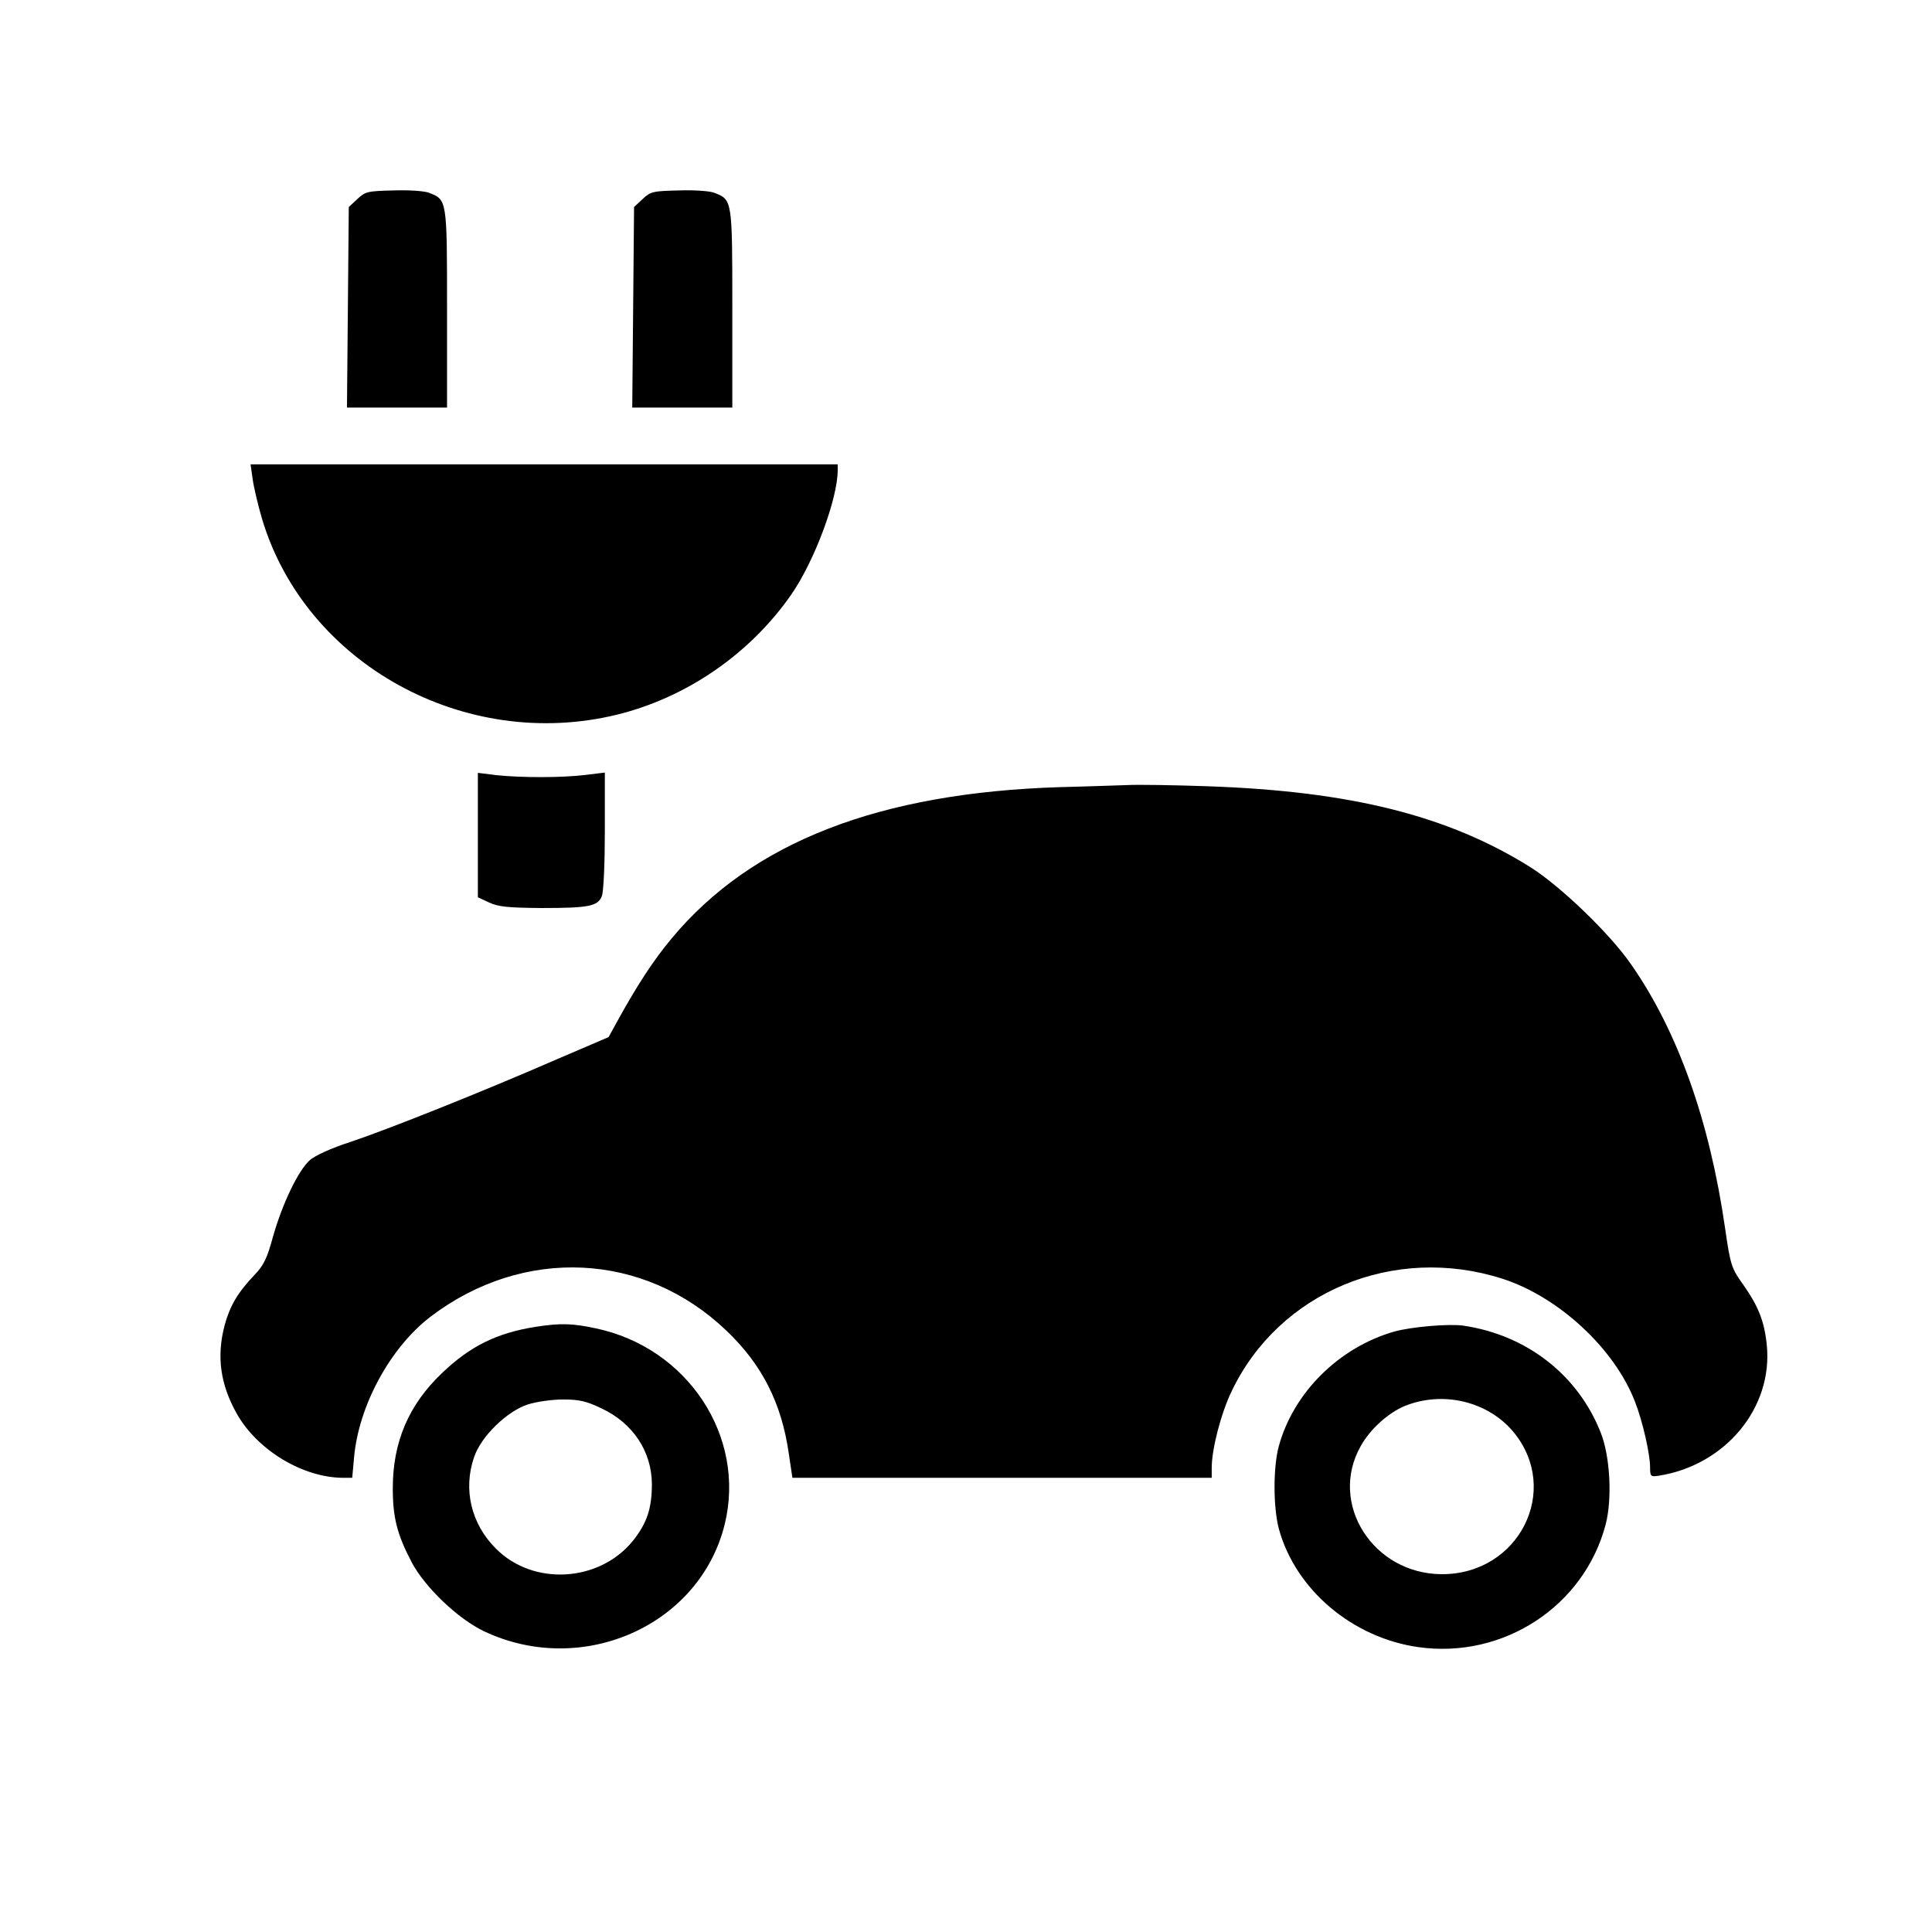 <?xml version="1.0" encoding="UTF-8" standalone="no" ?>
<!DOCTYPE svg PUBLIC "-//W3C//DTD SVG 1.1//EN" "http://www.w3.org/Graphics/SVG/1.1/DTD/svg11.dtd">
<svg xmlns="http://www.w3.org/2000/svg" xmlns:xlink="http://www.w3.org/1999/xlink" version="1.1" width="1080" height="1080" viewBox="0 0 1080 1080" xml:space="preserve">
<desc>Created with Fabric.js 5.2.4</desc>
<defs>
</defs>
<rect x="0" y="0" width="100%" height="100%" fill="transparent"></rect>
<g transform="matrix(1 0 0 1 540 540)" id="d82c04fb-fe99-452d-a737-317ee330565f"  >
</g>
<g transform="matrix(1 0 0 1 540 540)" id="7f02a044-7c4a-4874-812c-5e6160b4c376"  >
<rect style="stroke: none; stroke-width: 1; stroke-dasharray: none; stroke-linecap: butt; stroke-dashoffset: 0; stroke-linejoin: miter; stroke-miterlimit: 4; fill: rgb(255,255,255); fill-rule: nonzero; opacity: 1; visibility: hidden;" vector-effect="non-scaling-stroke"  x="-540" y="-540" rx="0" ry="0" width="1080" height="1080" />
</g>
<g transform="matrix(-1.3 0 0 1.25 555.6 514.42)"  >
<g style="" vector-effect="non-scaling-stroke"   >
		<g transform="matrix(0.13 0 0 -0.13 134 -277.85)"  >
<path style="stroke: none; stroke-width: 1; stroke-dasharray: none; stroke-linecap: butt; stroke-dashoffset: 0; stroke-linejoin: miter; stroke-miterlimit: 4; fill: rgb(0,0,0); fill-rule: nonzero; opacity: 1;" vector-effect="non-scaling-stroke"  transform=" translate(-3565.5, -4643.76)" d="M 3460 5009 C 3400 4985 3400 4987 3400 4613 L 3400 4270 L 3565 4270 L 3731 4270 L 3728 4615 L 3725 4960 L 3697 4987 C 3671 5013 3663 5015 3577 5017 C 3527 5019 3474 5015 3460 5009 z" stroke-linecap="round" />
</g>
		<g transform="matrix(0.13 0 0 -0.13 256.67 -277.85)"  >
<path style="stroke: none; stroke-width: 1; stroke-dasharray: none; stroke-linecap: butt; stroke-dashoffset: 0; stroke-linejoin: miter; stroke-miterlimit: 4; fill: rgb(0,0,0); fill-rule: nonzero; opacity: 1;" vector-effect="non-scaling-stroke"  transform=" translate(-4485.5, -4643.76)" d="M 4380 5009 C 4320 4985 4320 4987 4320 4613 L 4320 4270 L 4485 4270 L 4651 4270 L 4648 4615 L 4645 4960 L 4617 4987 C 4591 5013 4583 5015 4497 5017 C 4447 5019 4394 5015 4380 5009 z" stroke-linecap="round" />
</g>
		<g transform="matrix(0.13 0 0 -0.13 193.4 -145.99)"  >
<path style="stroke: none; stroke-width: 1; stroke-dasharray: none; stroke-linecap: butt; stroke-dashoffset: 0; stroke-linejoin: miter; stroke-miterlimit: 4; fill: rgb(0,0,0); fill-rule: nonzero; opacity: 1;" vector-effect="non-scaling-stroke"  transform=" translate(-4011, -3654.8)" d="M 3040 4080 C 3040 3982 3117 3767 3193 3653 C 3329 3449 3539 3298 3770 3239 C 4273 3111 4800 3413 4944 3912 C 4957 3958 4971 4019 4975 4048 L 4982 4100 L 4011 4100 L 3040 4100 L 3040 4080 z" stroke-linecap="round" />
</g>
		<g transform="matrix(0.13 0 0 -0.13 194.6 -35.75)"  >
<path style="stroke: none; stroke-width: 1; stroke-dasharray: none; stroke-linecap: butt; stroke-dashoffset: 0; stroke-linejoin: miter; stroke-miterlimit: 4; fill: rgb(0,0,0); fill-rule: nonzero; opacity: 1;" vector-effect="non-scaling-stroke"  transform=" translate(-4020, -2828)" d="M 3810 2861 C 3810 2751 3814 2650 3820 2636 C 3833 2601 3863 2595 4020 2595 C 4129 2596 4162 2599 4193 2614 L 4230 2632 L 4230 2846 L 4230 3060 L 4168 3052 C 4085 3043 3951 3043 3873 3053 L 3810 3061 L 3810 2861 z" stroke-linecap="round" />
</g>
		<g transform="matrix(0.13 0 0 -0.13 0 94.4)"  >
<path style="stroke: none; stroke-width: 1; stroke-dasharray: none; stroke-linecap: butt; stroke-dashoffset: 0; stroke-linejoin: miter; stroke-miterlimit: 4; fill: rgb(0,0,0); fill-rule: nonzero; opacity: 1;" vector-effect="non-scaling-stroke"  transform=" translate(-2560.47, -1851.89)" d="M 1855 3039 C 1380 3022 1058 2938 785 2760 C 685 2694 522 2531 452 2425 C 298 2195 193 1887 142 1519 C 124 1390 121 1381 81 1323 C 32 1250 12 1199 4 1117 C -17 901 141 703 362 667 C 388 663 390 665 390 696 C 390 742 415 856 440 922 C 508 1105 693 1283 879 1345 C 1237 1464 1617 1300 1774 958 C 1809 883 1840 759 1840 695 L 1840 660 L 2533 660 L 3227 660 L 3239 744 C 3263 917 3327 1049 3445 1166 C 3717 1437 4116 1457 4423 1215 C 4557 1109 4662 908 4677 729 L 4683 660 L 4714 660 C 4847 661 4996 755 5064 879 C 5120 982 5132 1078 5105 1185 C 5087 1253 5061 1298 5007 1357 C 4976 1390 4964 1416 4945 1490 C 4914 1603 4862 1716 4824 1752 C 4807 1768 4753 1794 4690 1815 C 4566 1858 4255 1987 4010 2098 L 3835 2176 L 3806 2231 C 3739 2357 3687 2440 3626 2516 C 3361 2847 2939 3017 2340 3036 C 2255 3038 2156 3042 2120 3043 C 2084 3045 1965 3043 1855 3039 z" stroke-linecap="round" />
</g>
		<g transform="matrix(0.13 0 0 -0.13 -192.7 253.42)"  >
<path style="stroke: none; stroke-width: 1; stroke-dasharray: none; stroke-linecap: butt; stroke-dashoffset: 0; stroke-linejoin: miter; stroke-miterlimit: 4; fill: rgb(0,0,0); fill-rule: nonzero; opacity: 1;" vector-effect="non-scaling-stroke"  transform=" translate(-1115.22, -659.2)" d="M 1045 1214 C 835 1182 665 1044 590 845 C 559 763 552 618 574 530 C 645 249 912 67 1193 108 C 1412 140 1600 306 1655 515 C 1674 590 1674 728 1655 800 C 1606 985 1455 1140 1272 1194 C 1215 1210 1094 1221 1045 1214 z M 1240 937 C 1294 913 1353 858 1384 800 C 1492 602 1343 359 1115 359 C 861 359 721 647 878 847 C 963 954 1113 991 1240 937 z" stroke-linecap="round" />
</g>
		<g transform="matrix(0.13 0 0 -0.13 186.16 253.15)"  >
<path style="stroke: none; stroke-width: 1; stroke-dasharray: none; stroke-linecap: butt; stroke-dashoffset: 0; stroke-linejoin: miter; stroke-miterlimit: 4; fill: rgb(0,0,0); fill-rule: nonzero; opacity: 1;" vector-effect="non-scaling-stroke"  transform=" translate(-3956.67, -661.25)" d="M 3843 1205 C 3538 1139 3344 833 3415 531 C 3497 183 3885 3 4210 162 C 4296 204 4406 313 4450 399 C 4499 496 4513 554 4513 655 C 4513 814 4460 942 4351 1050 C 4257 1144 4168 1189 4040 1210 C 3958 1223 3920 1222 3843 1205 z M 4066 943 C 4135 920 4221 833 4244 762 C 4281 651 4254 532 4172 447 C 4048 317 3828 331 3717 476 C 3672 536 3656 585 3656 670 C 3657 781 3718 878 3822 929 C 3872 954 3896 960 3950 960 C 3986 960 4039 952 4066 943 z" stroke-linecap="round" />
</g>
</g>
</g>
</svg>